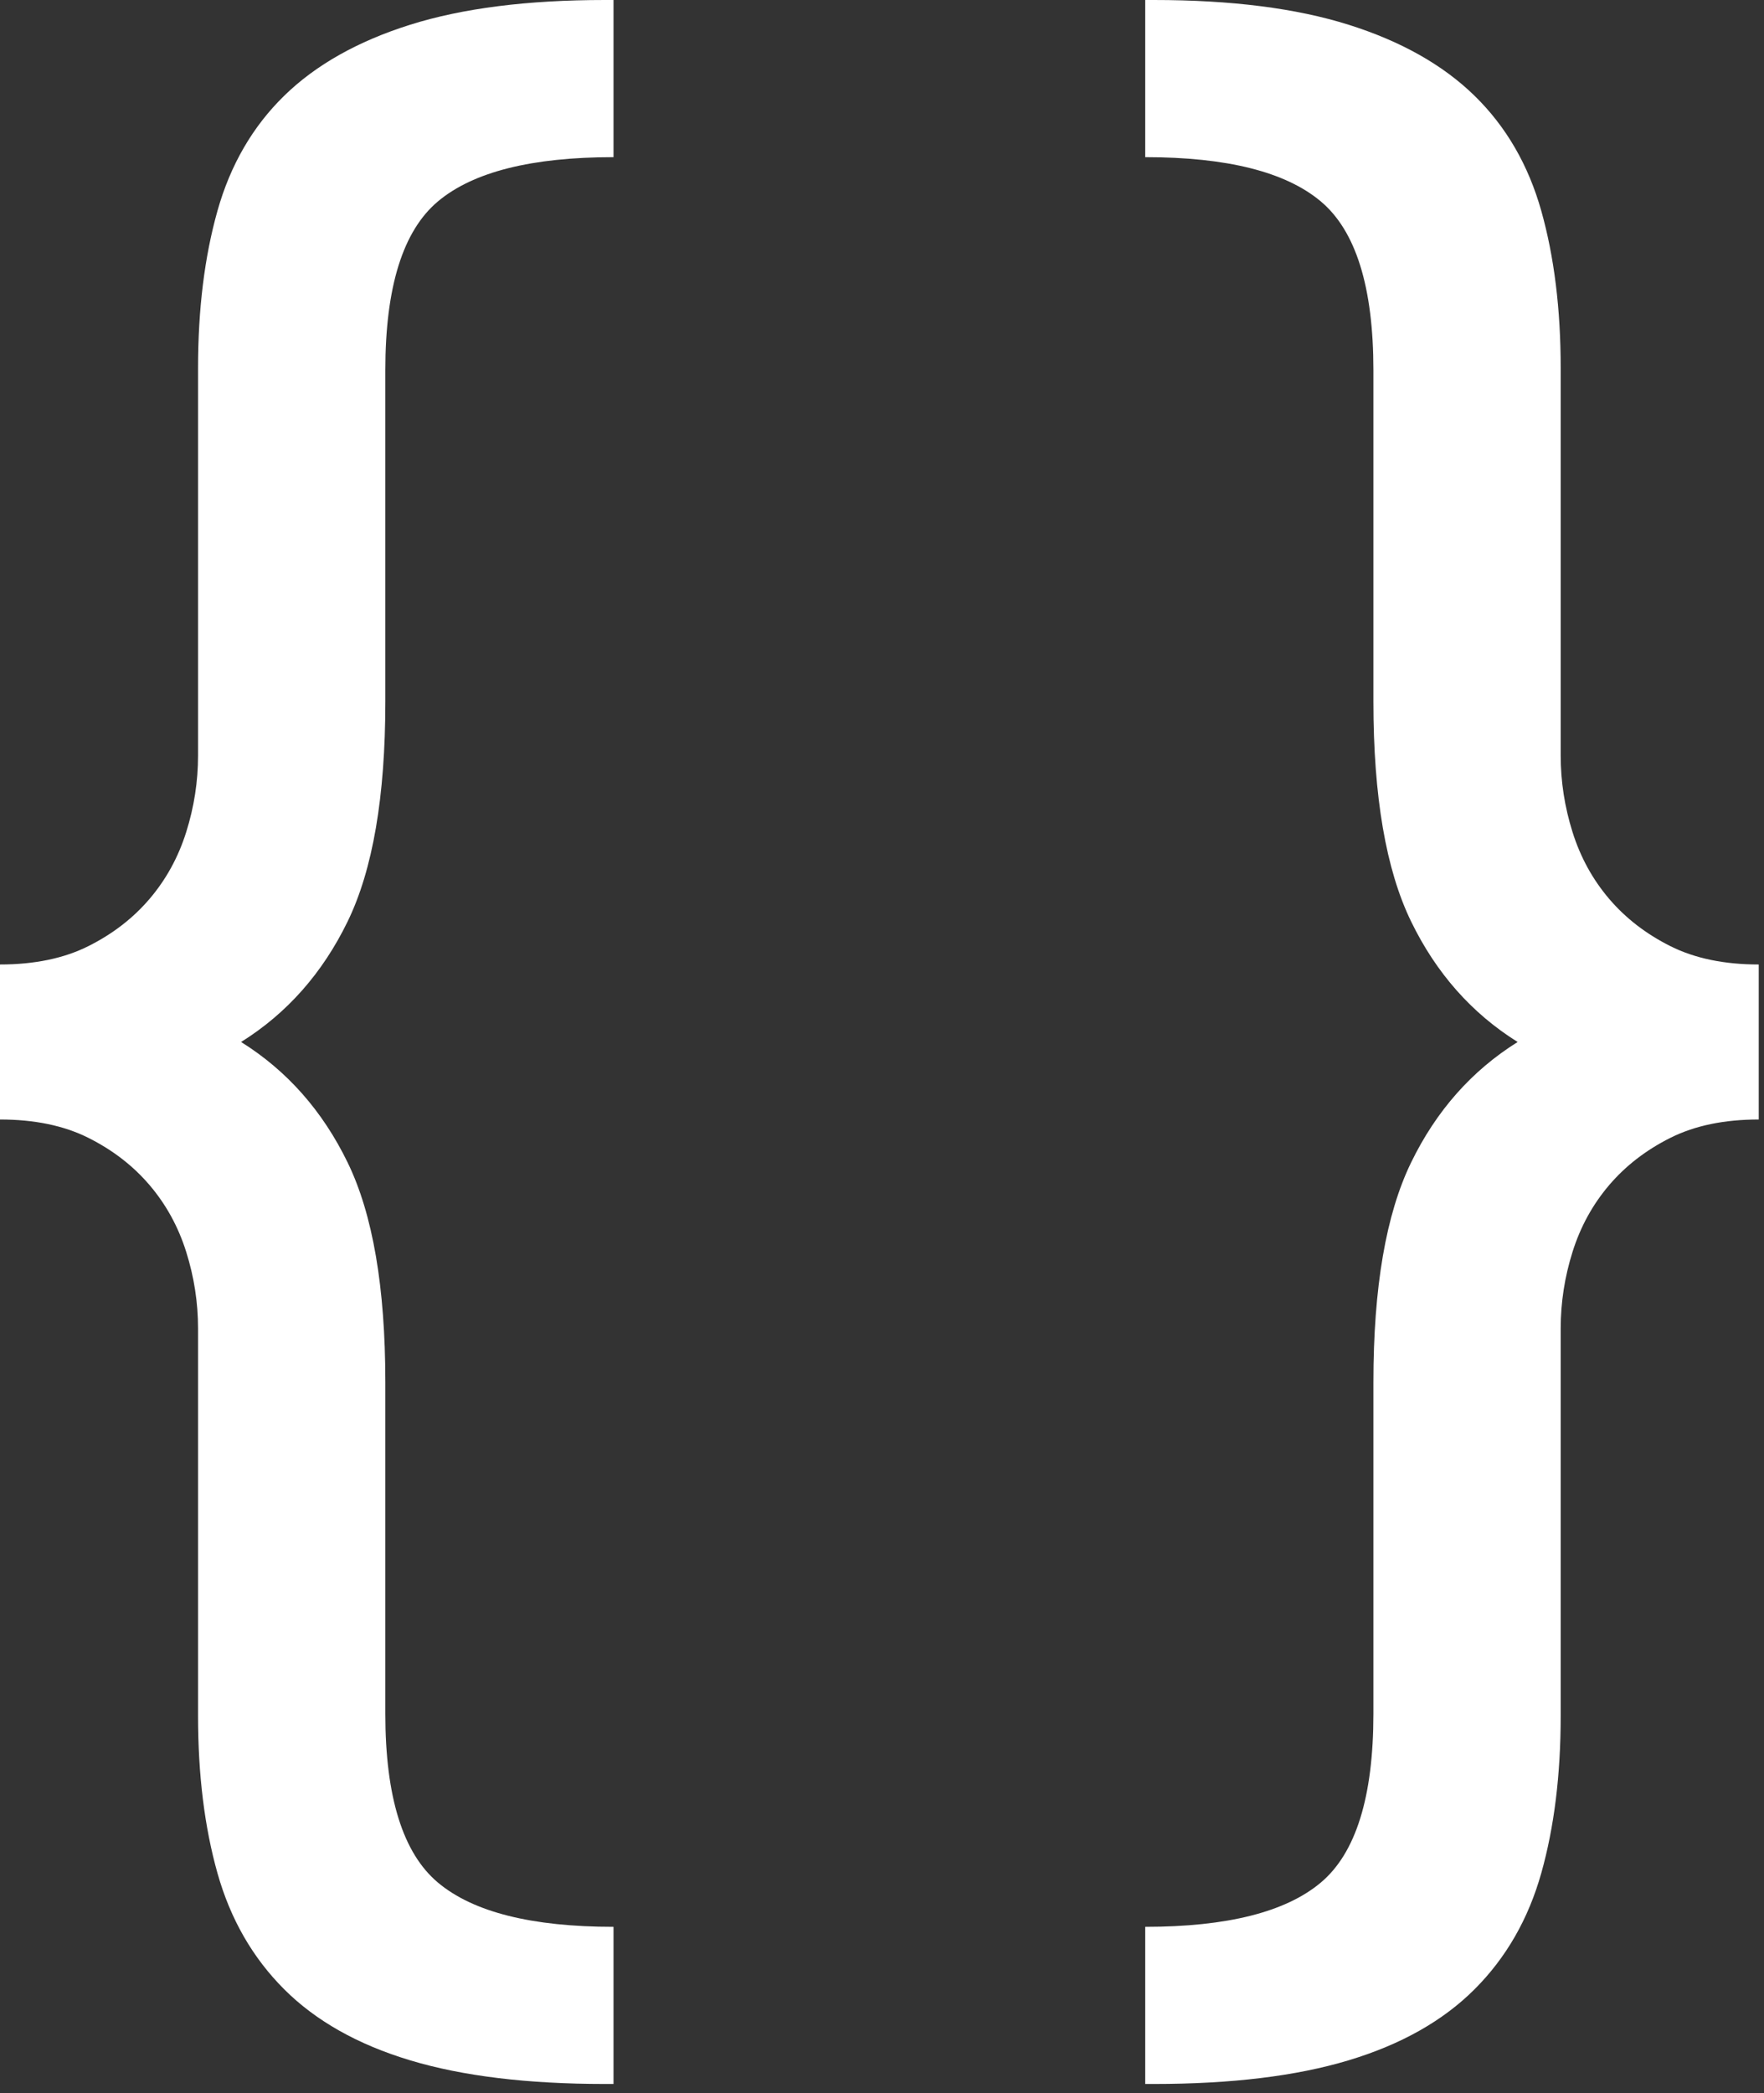 <?xml version="1.0" encoding="UTF-8" standalone="no"?>
<svg width="118px" height="140px" viewBox="0 0 118 140" version="1.1" xmlns="http://www.w3.org/2000/svg" xmlns:xlink="http://www.w3.org/1999/xlink" xmlns:sketch="http://www.bohemiancoding.com/sketch/ns">
    <rect x="0" y="0" width="118" height="140" fill="#333333" stroke="none"/>
    <!-- Generator: Sketch 3.4.2 (15857) - http://www.bohemiancoding.com/sketch -->
    <title>{ }</title>
    <desc>Created with Sketch.</desc>
    <defs></defs>
    <g id="Page-1" stroke="none" stroke-width="1" fill="none" fill-rule="evenodd" sketch:type="MSPage">
        <g id="Desktop-HD" sketch:type="MSArtboardGroup" transform="translate(-239, -408)" fill="#FFFFFF">
            <path d="M239,472.512 C241.304,472.512 243.272,472.104 244.904,471.288 C246.536,470.472 247.904,469.416 249.008,468.12 C250.112,466.824 250.928,465.336 251.456,463.656 C251.984,461.976 252.248,460.272 252.248,458.544 L252.248,432.624 C252.248,428.688 252.68,425.184 253.544,422.112 C254.408,419.04 255.896,416.472 258.008,414.408 C260.12,412.344 262.928,410.76 266.432,409.656 C269.936,408.552 274.28,408 279.464,408 L280.04,408 L280.04,418.512 C274.568,418.512 270.656,419.496 268.304,421.464 C265.952,423.432 264.776,427.2 264.776,432.768 L264.776,454.944 C264.776,461.28 263.936,466.176 262.256,469.632 C260.576,473.088 258.2,475.776 255.128,477.696 C258.2,479.616 260.576,482.304 262.256,485.76 C263.936,489.216 264.776,494.112 264.776,500.448 L264.776,522.624 C264.776,528.192 265.952,531.96 268.304,533.928 C270.656,535.896 274.568,536.88 280.04,536.88 L280.04,547.392 L279.464,547.392 C274.28,547.392 269.936,546.864 266.432,545.808 C262.928,544.752 260.12,543.168 258.008,541.056 C255.896,538.944 254.408,536.352 253.544,533.28 C252.68,530.208 252.248,526.704 252.248,522.768 L252.248,496.848 C252.248,495.12 251.984,493.416 251.456,491.736 C250.928,490.056 250.112,488.568 249.008,487.272 C247.904,485.976 246.536,484.92 244.904,484.104 C243.272,483.288 241.304,482.88 239,482.88 L239,472.512 Z M356.648,482.88 C354.344,482.88 352.376,483.288 350.744,484.104 C349.112,484.92 347.744,485.976 346.64,487.272 C345.536,488.568 344.72,490.056 344.192,491.736 C343.664,493.416 343.4,495.12 343.4,496.848 L343.4,522.768 C343.4,526.704 342.968,530.208 342.104,533.28 C341.24,536.352 339.752,538.944 337.64,541.056 C335.528,543.168 332.72,544.752 329.216,545.808 C325.712,546.864 321.368,547.392 316.184,547.392 L315.608,547.392 L315.608,536.88 C321.08,536.88 324.992,535.896 327.344,533.928 C329.696,531.96 330.872,528.192 330.872,522.624 L330.872,500.448 C330.872,494.112 331.712,489.216 333.392,485.76 C335.072,482.304 337.448,479.616 340.52,477.696 C337.448,475.776 335.072,473.088 333.392,469.632 C331.712,466.176 330.872,461.28 330.872,454.944 L330.872,432.768 C330.872,427.2 329.696,423.432 327.344,421.464 C324.992,419.496 321.08,418.512 315.608,418.512 L315.608,408 L316.184,408 C321.368,408 325.712,408.552 329.216,409.656 C332.72,410.76 335.528,412.344 337.64,414.408 C339.752,416.472 341.24,419.04 342.104,422.112 C342.968,425.184 343.4,428.688 343.4,432.624 L343.4,458.544 C343.4,460.272 343.664,461.976 344.192,463.656 C344.72,465.336 345.536,466.824 346.64,468.12 C347.744,469.416 349.112,470.472 350.744,471.288 C352.376,472.104 354.344,472.512 356.648,472.512 L356.648,482.88 Z" id="{-}" sketch:type="MSShapeGroup"></path>
        </g>
    </g>
</svg>
